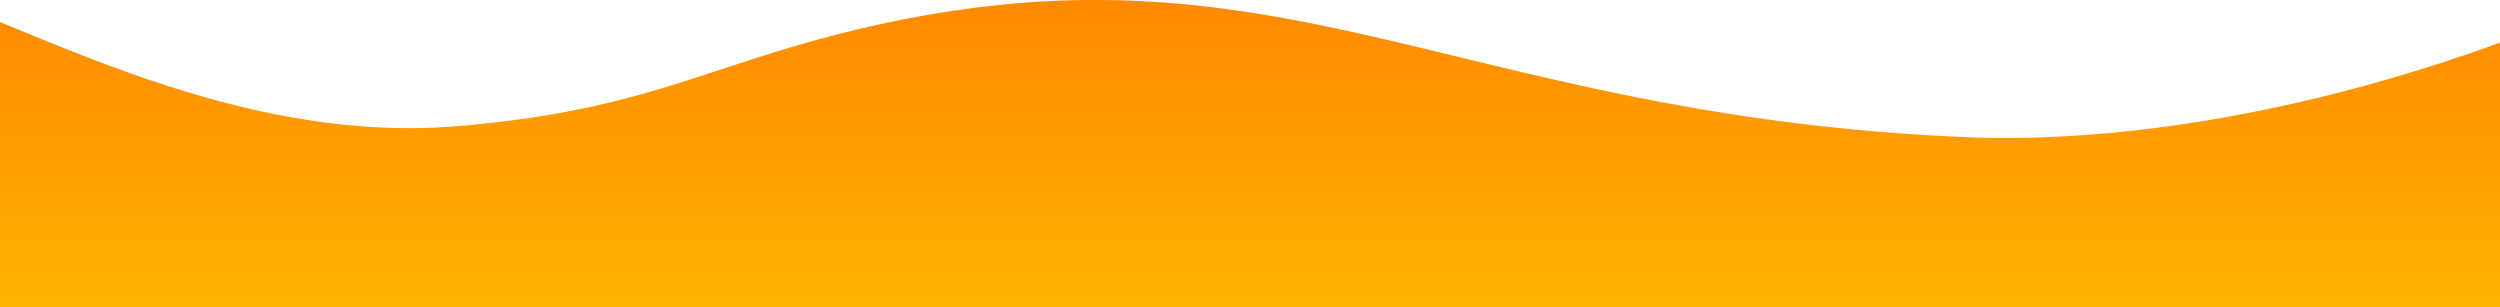 <svg xmlns="http://www.w3.org/2000/svg" xmlns:xlink="http://www.w3.org/1999/xlink" viewBox="0 0 1920 236.08"><defs><style>.cls-1{fill:url(#Безымянный_градиент_22);}</style><linearGradient id="Безымянный_градиент_22" x1="960" x2="960" y2="236.08" gradientUnits="userSpaceOnUse"><stop offset="0" stop-color="#ff8900"/><stop offset="1" stop-color="#ffb300"/></linearGradient></defs><g id="Слой_2" data-name="Слой 2"><g id="фон"><path class="cls-1" d="M1920,32.72V236.08H0V16.87c94,38.85,217.57,91,350.69,80.05,149.78-12.31,195.63-49.3,320.47-77.23C852.27-20.82,973.75,8.24,1118.62,43.35l1.47.35c32.73,7.93,66.66,16.16,102.75,23.94l2,.44c27.93,6,57.17,11.74,88.14,16.88l1.89.31c21.94,3.61,44.76,6.92,68.6,9.8l1.82.22c34.67,4.16,71.51,7.42,111,9.41q6.77.35,13.64.64h.34q16.89.72,35.38.6,6.45,0,13.08-.2a952.93,952.93,0,0,0,108.87-9.12l1.72-.24c24.84-3.49,50.79-8,77.67-13.75.66-.13,1.31-.27,2-.42q36.18-7.74,74.5-18.41l1.7-.47C1855.93,54.69,1887.61,44.53,1920,32.72Z"/></g></g></svg>
